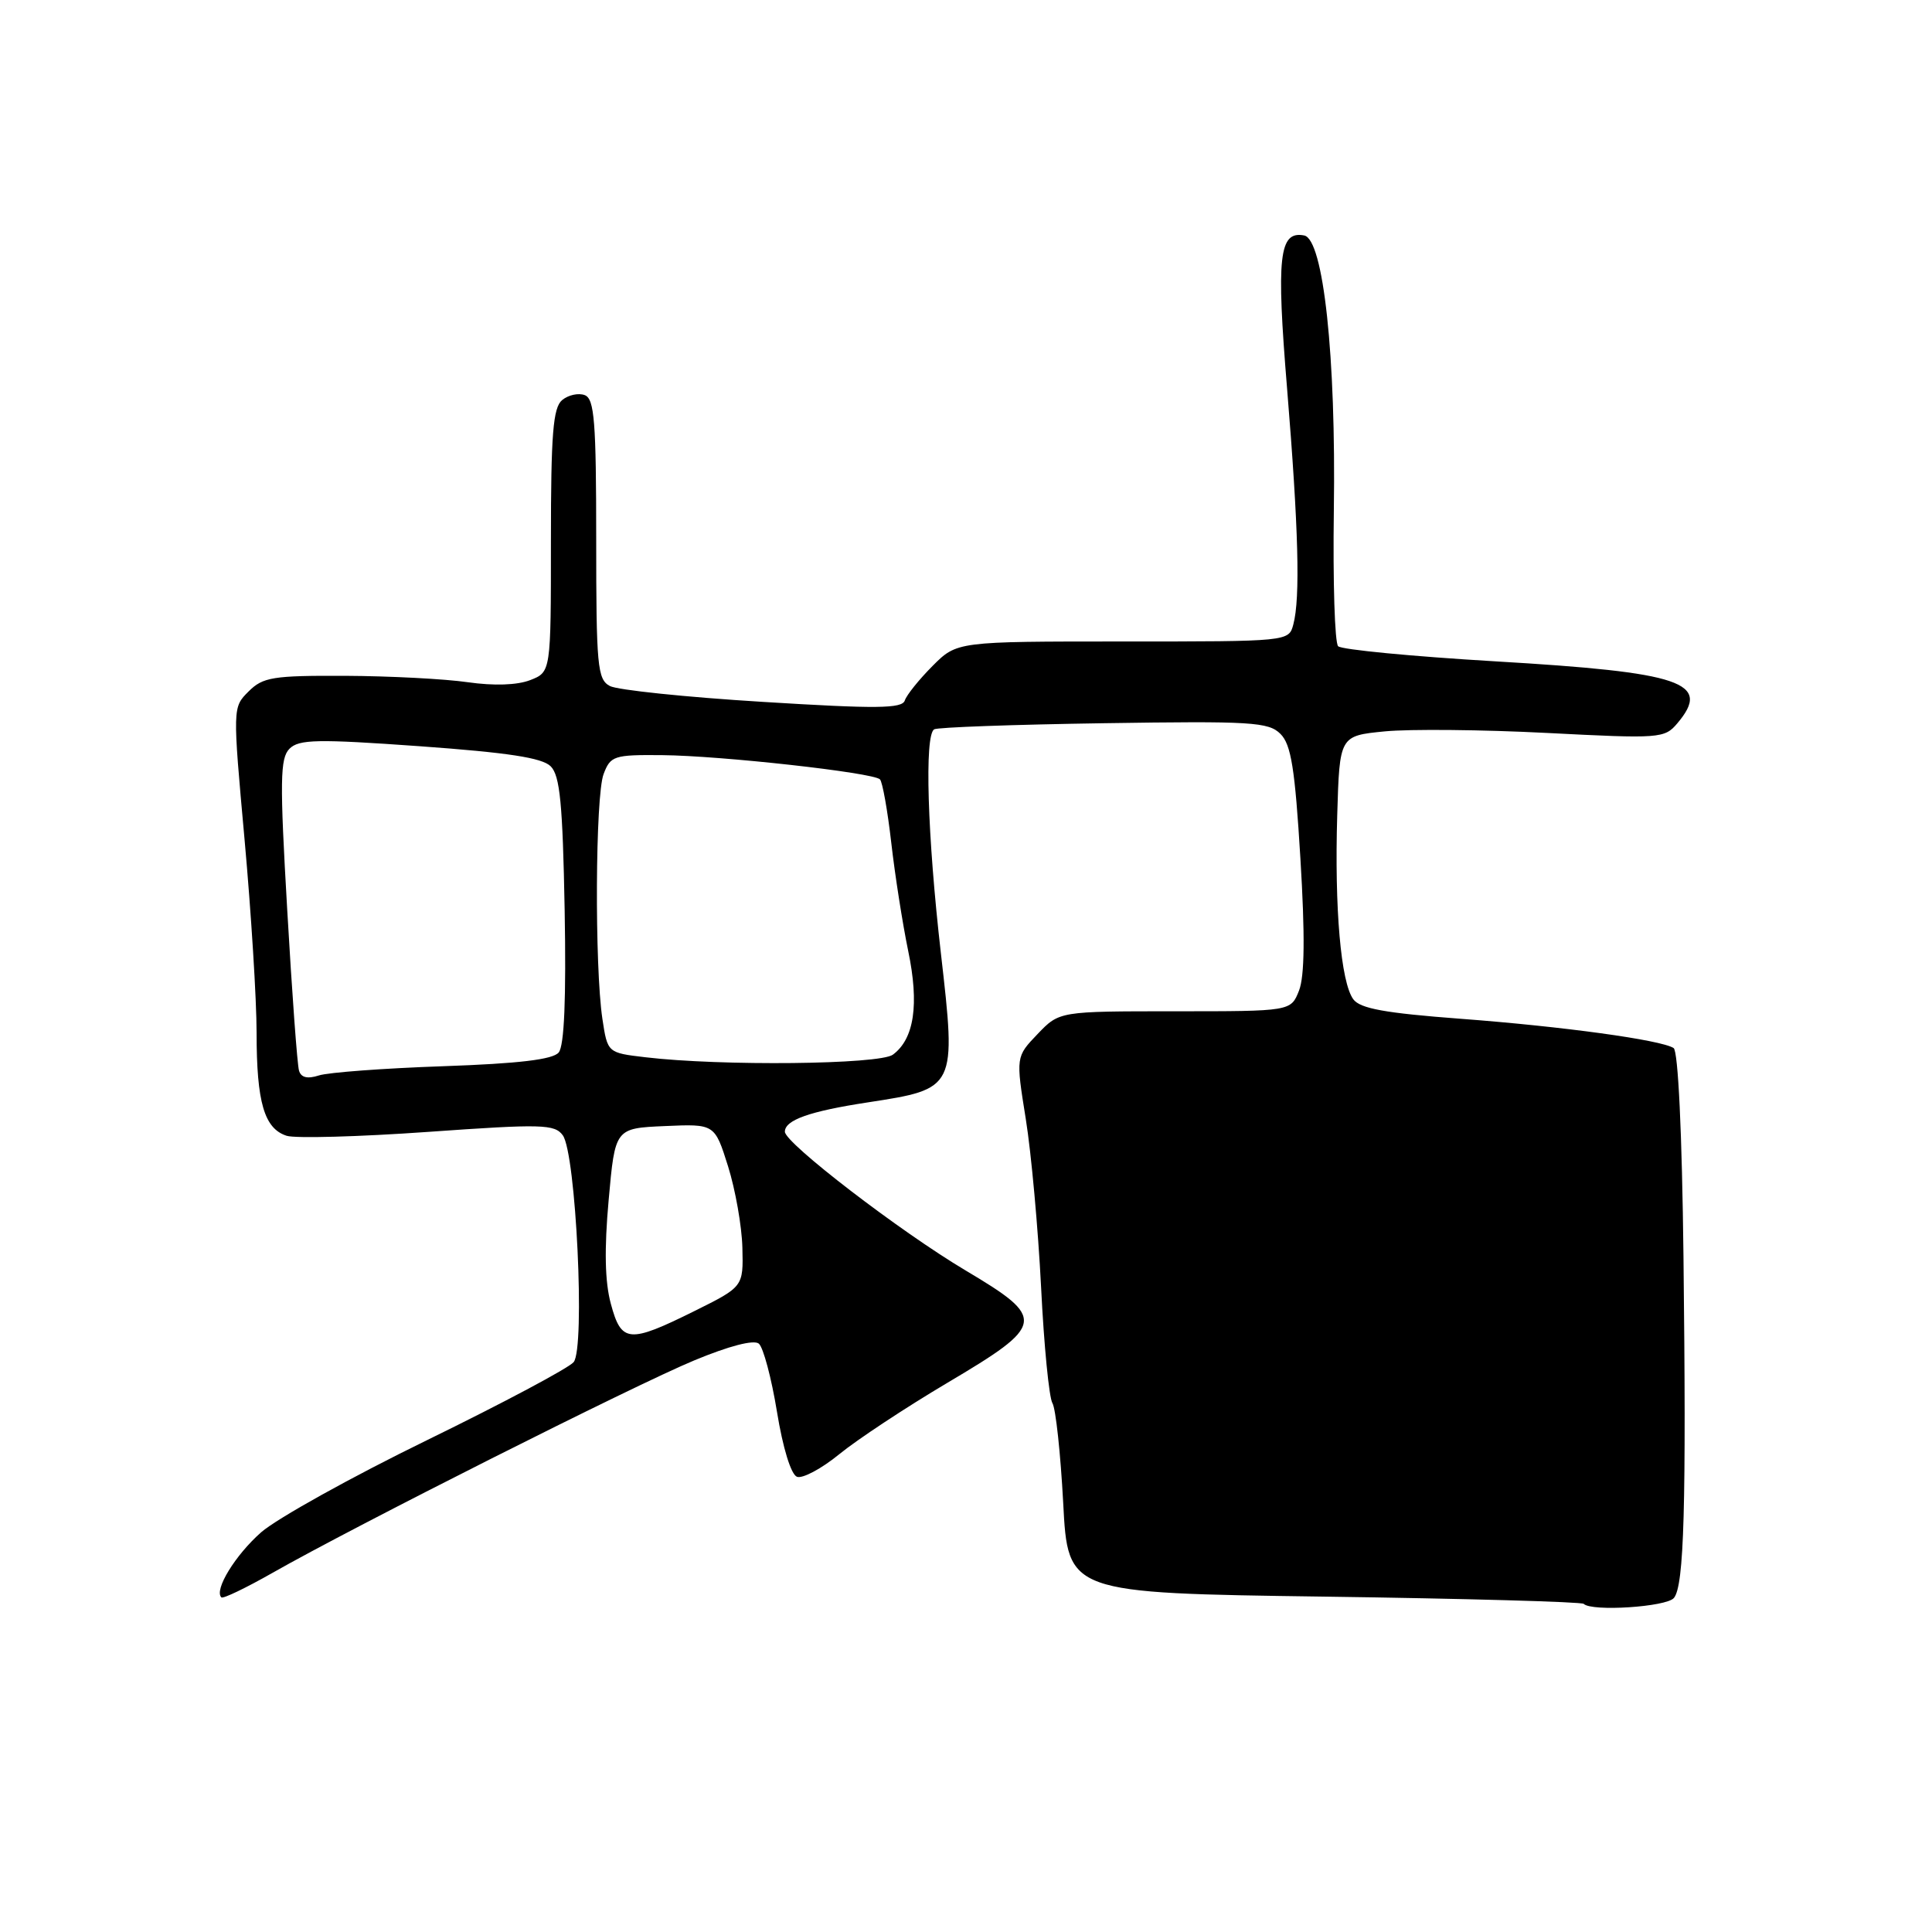<?xml version="1.0" encoding="UTF-8" standalone="no"?>
<!DOCTYPE svg PUBLIC "-//W3C//DTD SVG 1.1//EN" "http://www.w3.org/Graphics/SVG/1.1/DTD/svg11.dtd" >
<svg xmlns="http://www.w3.org/2000/svg" xmlns:xlink="http://www.w3.org/1999/xlink" version="1.1" viewBox="0 0 256 256">
 <g >
 <path fill="currentColor"
d=" M 221.80 211.74 C 223.16 210.11 223.45 199.57 223.07 166.50 C 222.88 150.05 222.36 139.25 221.76 138.87 C 220.06 137.79 207.08 136.01 193.50 134.99 C 183.54 134.24 180.22 133.64 179.32 132.41 C 177.67 130.17 176.82 120.39 177.19 108.00 C 177.50 97.50 177.50 97.50 183.50 96.91 C 186.80 96.59 196.47 96.68 205.00 97.12 C 219.95 97.89 220.56 97.85 222.25 95.85 C 226.85 90.41 222.95 89.09 198.11 87.63 C 187.12 86.98 177.76 86.08 177.31 85.63 C 176.86 85.18 176.61 77.09 176.74 67.66 C 177.04 47.21 175.36 31.69 172.81 31.20 C 169.48 30.56 169.10 33.96 170.55 51.54 C 172.06 70.00 172.31 79.25 171.37 82.75 C 170.77 85.00 170.74 85.00 148.78 85.00 C 126.80 85.00 126.80 85.00 123.56 88.25 C 121.78 90.04 120.13 92.09 119.89 92.82 C 119.53 93.90 116.17 93.94 101.04 93.00 C 90.91 92.38 81.80 91.43 80.81 90.90 C 79.16 90.02 79.00 88.26 79.00 71.43 C 79.00 55.85 78.76 52.85 77.49 52.36 C 76.66 52.04 75.31 52.33 74.49 53.01 C 73.28 54.02 73.00 57.46 73.00 71.65 C 73.00 89.05 73.00 89.05 70.25 90.12 C 68.52 90.79 65.45 90.89 62.00 90.40 C 58.98 89.96 51.67 89.58 45.78 89.55 C 36.15 89.51 34.84 89.72 32.94 91.62 C 30.82 93.73 30.82 93.73 32.41 111.29 C 33.28 120.95 34.00 132.45 34.00 136.86 C 34.00 146.08 35.02 149.55 37.99 150.50 C 39.15 150.86 47.58 150.63 56.74 149.98 C 71.81 148.91 73.49 148.96 74.57 150.43 C 76.32 152.82 77.56 178.63 76.01 180.49 C 75.35 181.28 66.63 185.92 56.62 190.81 C 46.61 195.69 36.71 201.20 34.61 203.03 C 31.17 206.06 28.34 210.68 29.33 211.66 C 29.54 211.88 32.59 210.41 36.11 208.41 C 46.86 202.29 84.05 183.55 91.99 180.26 C 96.61 178.34 99.89 177.49 100.55 178.04 C 101.14 178.54 102.22 182.59 102.95 187.05 C 103.73 191.86 104.81 195.37 105.60 195.68 C 106.33 195.96 108.86 194.61 111.22 192.68 C 113.57 190.76 120.00 186.51 125.50 183.25 C 138.56 175.51 138.68 174.73 127.96 168.35 C 119.29 163.20 104.00 151.46 104.00 149.96 C 104.00 148.41 107.27 147.25 115.00 146.07 C 126.72 144.27 126.73 144.25 124.67 126.29 C 122.88 110.65 122.48 97.44 123.78 96.64 C 124.20 96.37 134.31 96.01 146.24 95.83 C 165.81 95.53 168.10 95.67 169.67 97.25 C 171.08 98.65 171.59 101.84 172.31 113.75 C 172.93 123.93 172.87 129.35 172.13 131.25 C 171.05 134.00 171.05 134.00 155.71 134.00 C 140.37 134.00 140.37 134.00 137.49 137.01 C 134.60 140.03 134.60 140.03 135.92 148.26 C 136.65 152.79 137.56 162.83 137.95 170.56 C 138.33 178.29 139.01 185.20 139.45 185.92 C 139.89 186.63 140.53 192.59 140.88 199.15 C 141.50 211.09 141.50 211.09 175.44 211.56 C 194.10 211.82 209.59 212.25 209.85 212.52 C 210.91 213.57 220.81 212.93 221.80 211.74 Z  M 80.94 172.76 C 80.15 169.86 80.06 165.54 80.65 159.01 C 81.50 149.50 81.50 149.50 88.10 149.21 C 94.70 148.92 94.70 148.92 96.47 154.54 C 97.44 157.63 98.30 162.49 98.37 165.33 C 98.50 170.50 98.50 170.50 92.00 173.73 C 83.33 178.03 82.33 177.94 80.94 172.76 Z  M 39.62 141.86 C 39.39 141.11 38.69 131.54 38.06 120.58 C 37.06 103.41 37.11 100.47 38.36 99.21 C 39.61 97.96 42.06 97.91 55.63 98.88 C 67.30 99.72 71.84 100.41 72.97 101.54 C 74.20 102.77 74.56 106.50 74.82 120.60 C 75.03 132.29 74.77 138.58 74.03 139.46 C 73.26 140.39 68.77 140.93 58.72 141.28 C 50.90 141.55 43.49 142.10 42.26 142.50 C 40.74 142.99 39.89 142.79 39.62 141.86 Z  M 85.50 140.09 C 80.50 139.50 80.50 139.50 79.82 135.00 C 78.78 128.04 78.88 105.43 79.98 102.57 C 80.89 100.15 81.35 100.00 87.73 100.06 C 95.54 100.13 115.70 102.37 116.60 103.27 C 116.93 103.60 117.61 107.39 118.10 111.69 C 118.59 115.98 119.60 122.42 120.34 126.00 C 121.82 133.09 121.14 137.66 118.31 139.75 C 116.54 141.06 95.49 141.28 85.50 140.09 Z "/>
</g>
</svg>